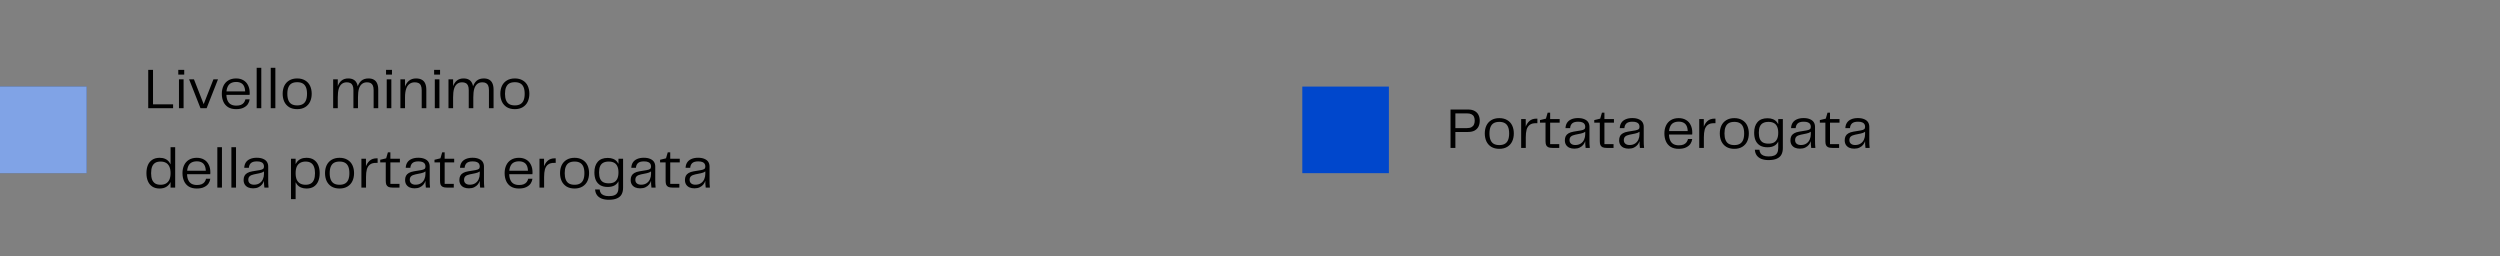 <svg width="693" height="71" viewBox="0 0 693 71" fill="none" xmlns="http://www.w3.org/2000/svg">
<rect x="0" y="0" width="693" height="71" fill="#808080" stroke="none"/>
<rect y="24" width="24" height="24" fill="#0047CC"/>
<rect opacity="0.5" y="24" width="24" height="24" fill="white"/>
<path d="M41.088 19.36H42.416V30H41.088V19.36ZM42.064 28.928H47.984V30H42.064V28.928ZM49.61 22H50.89V30H49.61V22ZM49.418 19.36H51.066V20.688H49.418V19.36ZM53.769 22L56.729 29.568H56.185L59.161 22H60.425L57.273 30H55.577L52.425 22H53.769ZM65.457 30.256C64.571 30.256 63.83 30.075 63.233 29.712C62.646 29.339 62.209 28.832 61.921 28.192C61.633 27.552 61.489 26.816 61.489 25.984C61.489 25.173 61.638 24.448 61.937 23.808C62.235 23.168 62.678 22.667 63.265 22.304C63.862 21.931 64.593 21.744 65.457 21.744C66.246 21.744 66.923 21.915 67.489 22.256C68.054 22.587 68.481 23.056 68.769 23.664C69.067 24.261 69.217 24.949 69.217 25.728V25.952C69.217 26.037 69.206 26.149 69.185 26.288H62.481V25.328H68.513L67.953 25.904C67.985 25.168 67.91 24.565 67.729 24.096C67.547 23.616 67.265 23.269 66.881 23.056C66.497 22.832 66.027 22.72 65.473 22.72C64.886 22.72 64.39 22.832 63.985 23.056C63.59 23.269 63.286 23.621 63.073 24.112C62.859 24.592 62.753 25.221 62.753 26C62.753 26.779 62.865 27.413 63.089 27.904C63.313 28.395 63.627 28.747 64.033 28.96C64.438 29.173 64.929 29.28 65.505 29.28C66.017 29.28 66.443 29.211 66.785 29.072C67.137 28.923 67.409 28.72 67.601 28.464C67.803 28.197 67.947 27.888 68.033 27.536H69.201C69.147 27.995 68.987 28.432 68.721 28.848C68.454 29.253 68.049 29.589 67.505 29.856C66.971 30.123 66.289 30.256 65.457 30.256ZM71.151 18.8H72.431V30H71.151V18.8ZM75.049 18.8H76.329V30H75.049V18.8ZM82.387 30.256C81.512 30.256 80.771 30.075 80.163 29.712C79.566 29.339 79.112 28.832 78.803 28.192C78.504 27.541 78.355 26.805 78.355 25.984C78.355 25.173 78.504 24.448 78.803 23.808C79.112 23.168 79.566 22.667 80.163 22.304C80.771 21.931 81.512 21.744 82.387 21.744C83.251 21.744 83.987 21.931 84.595 22.304C85.203 22.667 85.656 23.168 85.955 23.808C86.254 24.448 86.403 25.173 86.403 25.984C86.403 26.805 86.254 27.536 85.955 28.176C85.656 28.816 85.203 29.323 84.595 29.696C83.987 30.069 83.251 30.256 82.387 30.256ZM79.651 26C79.651 26.736 79.752 27.344 79.955 27.824C80.158 28.304 80.456 28.656 80.851 28.88C81.256 29.104 81.768 29.216 82.387 29.216C82.995 29.216 83.496 29.104 83.891 28.88C84.296 28.656 84.6 28.304 84.803 27.824C85.006 27.344 85.107 26.736 85.107 26C85.107 25.253 85.006 24.645 84.803 24.176C84.6 23.696 84.296 23.344 83.891 23.12C83.496 22.896 82.995 22.784 82.387 22.784C81.768 22.784 81.256 22.896 80.851 23.12C80.456 23.344 80.158 23.696 79.955 24.176C79.752 24.645 79.651 25.253 79.651 26ZM103.569 24.992C103.569 24.469 103.499 24.048 103.361 23.728C103.222 23.408 103.019 23.179 102.753 23.04C102.486 22.891 102.15 22.816 101.745 22.816C101.169 22.816 100.694 22.971 100.321 23.28C99.947 23.579 99.67 24.032 99.489 24.64C99.318 25.248 99.233 26.016 99.233 26.944H98.769C98.769 25.867 98.875 24.944 99.089 24.176C99.313 23.408 99.67 22.811 100.161 22.384C100.662 21.957 101.323 21.744 102.145 21.744C102.753 21.744 103.254 21.861 103.649 22.096C104.054 22.331 104.353 22.677 104.545 23.136C104.747 23.595 104.849 24.165 104.849 24.848V30H103.569V24.992ZM92.353 22H93.633V30H92.353V22ZM97.969 24.992C97.969 24.469 97.899 24.048 97.761 23.728C97.622 23.408 97.414 23.179 97.137 23.04C96.87 22.891 96.534 22.816 96.129 22.816C95.563 22.816 95.094 22.971 94.721 23.28C94.347 23.579 94.07 24.032 93.889 24.64C93.718 25.248 93.633 26.016 93.633 26.944H93.217V26.64C93.238 25.627 93.361 24.757 93.585 24.032C93.819 23.307 94.177 22.747 94.657 22.352C95.137 21.947 95.761 21.744 96.529 21.744C97.137 21.744 97.638 21.861 98.033 22.096C98.438 22.331 98.737 22.677 98.929 23.136C99.131 23.584 99.233 24.155 99.233 24.848V30H97.969V24.992ZM107.201 22H108.481V30H107.201V22ZM107.009 19.36H108.657V20.688H107.009V19.36ZM110.993 22H112.273V30H110.993V22ZM111.857 26.944C111.857 25.888 111.974 24.976 112.209 24.208C112.454 23.429 112.833 22.827 113.345 22.4C113.867 21.963 114.529 21.744 115.329 21.744C115.99 21.744 116.529 21.867 116.945 22.112C117.371 22.347 117.681 22.699 117.873 23.168C118.075 23.627 118.177 24.203 118.177 24.896V30H116.897V25.04C116.897 24.485 116.822 24.043 116.673 23.712C116.523 23.381 116.305 23.152 116.017 23.024C115.739 22.885 115.393 22.816 114.977 22.816C114.39 22.816 113.894 22.971 113.489 23.28C113.083 23.579 112.779 24.037 112.577 24.656C112.374 25.264 112.273 26.027 112.273 26.944H111.857ZM120.529 22H121.809V30H120.529V22ZM120.337 19.36H121.985V20.688H120.337V19.36ZM135.536 24.992C135.536 24.469 135.467 24.048 135.328 23.728C135.189 23.408 134.987 23.179 134.72 23.04C134.453 22.891 134.117 22.816 133.712 22.816C133.136 22.816 132.661 22.971 132.288 23.28C131.915 23.579 131.637 24.032 131.456 24.64C131.285 25.248 131.2 26.016 131.2 26.944H130.736C130.736 25.867 130.843 24.944 131.056 24.176C131.28 23.408 131.637 22.811 132.128 22.384C132.629 21.957 133.291 21.744 134.112 21.744C134.72 21.744 135.221 21.861 135.616 22.096C136.021 22.331 136.32 22.677 136.512 23.136C136.715 23.595 136.816 24.165 136.816 24.848V30H135.536V24.992ZM124.32 22H125.6V30H124.32V22ZM129.936 24.992C129.936 24.469 129.867 24.048 129.728 23.728C129.589 23.408 129.381 23.179 129.104 23.04C128.837 22.891 128.501 22.816 128.096 22.816C127.531 22.816 127.061 22.971 126.688 23.28C126.315 23.579 126.037 24.032 125.856 24.64C125.685 25.248 125.6 26.016 125.6 26.944H125.184V26.64C125.205 25.627 125.328 24.757 125.552 24.032C125.787 23.307 126.144 22.747 126.624 22.352C127.104 21.947 127.728 21.744 128.496 21.744C129.104 21.744 129.605 21.861 130 22.096C130.405 22.331 130.704 22.677 130.896 23.136C131.099 23.584 131.2 24.155 131.2 24.848V30H129.936V24.992ZM142.721 30.256C141.846 30.256 141.105 30.075 140.497 29.712C139.899 29.339 139.446 28.832 139.137 28.192C138.838 27.541 138.689 26.805 138.689 25.984C138.689 25.173 138.838 24.448 139.137 23.808C139.446 23.168 139.899 22.667 140.497 22.304C141.105 21.931 141.846 21.744 142.721 21.744C143.585 21.744 144.321 21.931 144.929 22.304C145.537 22.667 145.99 23.168 146.289 23.808C146.587 24.448 146.737 25.173 146.737 25.984C146.737 26.805 146.587 27.536 146.289 28.176C145.99 28.816 145.537 29.323 144.929 29.696C144.321 30.069 143.585 30.256 142.721 30.256ZM139.985 26C139.985 26.736 140.086 27.344 140.289 27.824C140.491 28.304 140.79 28.656 141.185 28.88C141.59 29.104 142.102 29.216 142.721 29.216C143.329 29.216 143.83 29.104 144.225 28.88C144.63 28.656 144.934 28.304 145.137 27.824C145.339 27.344 145.441 26.736 145.441 26C145.441 25.253 145.339 24.645 145.137 24.176C144.934 23.696 144.63 23.344 144.225 23.12C143.83 22.896 143.329 22.784 142.721 22.784C142.102 22.784 141.59 22.896 141.185 23.12C140.79 23.344 140.491 23.696 140.289 24.176C140.086 24.645 139.985 25.253 139.985 26ZM44.256 43.744C45.408 43.744 46.277 44.123 46.864 44.88C47.461 45.627 47.76 46.667 47.76 48C47.76 48.875 47.627 49.632 47.36 50.272C47.104 50.901 46.709 51.392 46.176 51.744C45.653 52.085 45.013 52.256 44.256 52.256C43.435 52.256 42.752 52.075 42.208 51.712C41.664 51.349 41.259 50.848 40.992 50.208C40.725 49.568 40.592 48.832 40.592 48C40.592 47.157 40.725 46.416 40.992 45.776C41.259 45.136 41.664 44.64 42.208 44.288C42.752 43.925 43.435 43.744 44.256 43.744ZM48.56 52H47.28V50.096V49.888V40.8H48.56V52ZM44.512 44.784C43.904 44.784 43.408 44.901 43.024 45.136C42.64 45.371 42.352 45.728 42.16 46.208C41.979 46.677 41.888 47.275 41.888 48C41.888 48.715 41.979 49.312 42.16 49.792C42.352 50.261 42.64 50.619 43.024 50.864C43.408 51.099 43.904 51.216 44.512 51.216C45.088 51.216 45.579 51.104 45.984 50.88C46.4 50.645 46.72 50.293 46.944 49.824C47.168 49.344 47.28 48.736 47.28 48C47.28 47.264 47.168 46.656 46.944 46.176C46.72 45.696 46.4 45.344 45.984 45.12C45.579 44.896 45.088 44.784 44.512 44.784ZM54.551 52.256C53.666 52.256 52.925 52.075 52.327 51.712C51.74 51.339 51.303 50.832 51.015 50.192C50.727 49.552 50.583 48.816 50.583 47.984C50.583 47.173 50.733 46.448 51.031 45.808C51.33 45.168 51.773 44.667 52.359 44.304C52.956 43.931 53.687 43.744 54.551 43.744C55.34 43.744 56.018 43.915 56.583 44.256C57.148 44.587 57.575 45.056 57.863 45.664C58.162 46.261 58.311 46.949 58.311 47.728V47.952C58.311 48.037 58.3 48.149 58.279 48.288H51.575V47.328H57.607L57.047 47.904C57.079 47.168 57.005 46.565 56.823 46.096C56.642 45.616 56.359 45.269 55.975 45.056C55.591 44.832 55.122 44.72 54.567 44.72C53.98 44.72 53.484 44.832 53.079 45.056C52.684 45.269 52.38 45.621 52.167 46.112C51.954 46.592 51.847 47.221 51.847 48C51.847 48.779 51.959 49.413 52.183 49.904C52.407 50.395 52.722 50.747 53.127 50.96C53.532 51.173 54.023 51.28 54.599 51.28C55.111 51.28 55.538 51.211 55.879 51.072C56.231 50.923 56.503 50.72 56.695 50.464C56.898 50.197 57.042 49.888 57.127 49.536H58.295C58.242 49.995 58.082 50.432 57.815 50.848C57.548 51.253 57.143 51.589 56.599 51.856C56.066 52.123 55.383 52.256 54.551 52.256ZM60.245 40.8H61.525V52H60.245V40.8ZM64.143 40.8H65.423V52H64.143V40.8ZM70.169 52.208C69.647 52.208 69.188 52.123 68.793 51.952C68.399 51.771 68.089 51.509 67.865 51.168C67.641 50.816 67.529 50.389 67.529 49.888C67.529 49.451 67.609 49.072 67.769 48.752C67.94 48.421 68.201 48.155 68.553 47.952C68.916 47.739 69.385 47.584 69.961 47.488L71.993 47.152C72.42 47.077 72.724 46.971 72.905 46.832C73.087 46.693 73.177 46.475 73.177 46.176C73.177 45.877 73.119 45.627 73.001 45.424C72.884 45.211 72.681 45.045 72.393 44.928C72.105 44.8 71.711 44.736 71.209 44.736C70.463 44.736 69.913 44.891 69.561 45.2C69.22 45.509 69.028 45.947 68.985 46.512H67.705C67.727 45.947 67.871 45.456 68.137 45.04C68.404 44.624 68.793 44.304 69.305 44.08C69.828 43.845 70.452 43.728 71.177 43.728C71.881 43.728 72.473 43.835 72.953 44.048C73.433 44.251 73.785 44.533 74.009 44.896C74.233 45.259 74.345 45.685 74.345 46.176V50.016C74.345 50.315 74.351 50.629 74.361 50.96C74.383 51.28 74.409 51.627 74.441 52H73.289C73.247 51.669 73.215 51.349 73.193 51.04C73.183 50.72 73.177 50.416 73.177 50.128C73.06 50.491 72.879 50.827 72.633 51.136C72.388 51.445 72.057 51.701 71.641 51.904C71.236 52.107 70.745 52.208 70.169 52.208ZM70.409 51.2C71.017 51.2 71.529 51.061 71.945 50.784C72.361 50.507 72.671 50.139 72.873 49.68C73.076 49.221 73.177 48.731 73.177 48.208V47.52C73.007 47.637 72.825 47.739 72.633 47.824C72.452 47.899 72.228 47.963 71.961 48.016L71.737 48.064L70.409 48.336C69.855 48.453 69.449 48.629 69.193 48.864C68.948 49.099 68.825 49.424 68.825 49.84C68.825 50.277 68.969 50.613 69.257 50.848C69.545 51.083 69.929 51.2 70.409 51.2ZM84.97 52.256C83.807 52.256 82.927 51.883 82.33 51.136C81.743 50.379 81.45 49.333 81.45 48C81.45 46.667 81.743 45.627 82.33 44.88C82.927 44.123 83.807 43.744 84.97 43.744C85.78 43.744 86.458 43.925 87.002 44.288C87.546 44.651 87.951 45.152 88.218 45.792C88.484 46.432 88.618 47.168 88.618 48C88.618 48.843 88.484 49.584 88.218 50.224C87.951 50.864 87.546 51.365 87.002 51.728C86.458 52.08 85.78 52.256 84.97 52.256ZM80.666 44H81.946V45.792V46.08V55.2H80.666V44ZM84.714 51.216C85.311 51.216 85.802 51.099 86.186 50.864C86.57 50.629 86.852 50.277 87.034 49.808C87.226 49.328 87.322 48.725 87.322 48C87.322 47.285 87.226 46.693 87.034 46.224C86.852 45.744 86.57 45.387 86.186 45.152C85.802 44.907 85.311 44.784 84.714 44.784C84.138 44.784 83.642 44.901 83.226 45.136C82.81 45.36 82.49 45.712 82.266 46.192C82.052 46.661 81.946 47.264 81.946 48C81.946 48.736 82.052 49.344 82.266 49.824C82.49 50.304 82.81 50.656 83.226 50.88C83.642 51.104 84.138 51.216 84.714 51.216ZM94.129 52.256C93.254 52.256 92.513 52.075 91.905 51.712C91.308 51.339 90.854 50.832 90.545 50.192C90.246 49.541 90.097 48.805 90.097 47.984C90.097 47.173 90.246 46.448 90.545 45.808C90.854 45.168 91.308 44.667 91.905 44.304C92.513 43.931 93.254 43.744 94.129 43.744C94.993 43.744 95.729 43.931 96.337 44.304C96.945 44.667 97.398 45.168 97.697 45.808C97.996 46.448 98.145 47.173 98.145 47.984C98.145 48.805 97.996 49.536 97.697 50.176C97.398 50.816 96.945 51.323 96.337 51.696C95.729 52.069 94.993 52.256 94.129 52.256ZM91.393 48C91.393 48.736 91.494 49.344 91.697 49.824C91.9 50.304 92.198 50.656 92.593 50.88C92.998 51.104 93.51 51.216 94.129 51.216C94.737 51.216 95.238 51.104 95.633 50.88C96.038 50.656 96.342 50.304 96.545 49.824C96.748 49.344 96.849 48.736 96.849 48C96.849 47.253 96.748 46.645 96.545 46.176C96.342 45.696 96.038 45.344 95.633 45.12C95.238 44.896 94.737 44.784 94.129 44.784C93.51 44.784 92.998 44.896 92.593 45.12C92.198 45.344 91.9 45.696 91.697 46.176C91.494 46.645 91.393 47.253 91.393 48ZM101.013 49.056C101.013 48.053 101.125 47.168 101.349 46.4C101.583 45.632 101.946 45.024 102.437 44.576C102.938 44.117 103.589 43.888 104.389 43.888H104.677V45.152H104.325C103.567 45.131 102.975 45.285 102.549 45.616C102.133 45.936 101.845 46.384 101.685 46.96C101.535 47.525 101.461 48.224 101.461 49.056H101.013ZM100.181 44H101.445V46.512L101.461 46.768V52H100.181V44ZM108.853 52C108.352 52 107.963 51.936 107.685 51.808C107.408 51.669 107.211 51.467 107.093 51.2C106.987 50.933 106.933 50.576 106.933 50.128V45.008H105.397V44.288L107.045 43.888L107.525 42.224H108.213V44H110.853V45.008H108.213V50.96H110.741V52H108.853ZM114.933 52.208C114.41 52.208 113.952 52.123 113.557 51.952C113.162 51.771 112.853 51.509 112.629 51.168C112.405 50.816 112.293 50.389 112.293 49.888C112.293 49.451 112.373 49.072 112.533 48.752C112.704 48.421 112.965 48.155 113.317 47.952C113.68 47.739 114.149 47.584 114.725 47.488L116.757 47.152C117.184 47.077 117.488 46.971 117.669 46.832C117.85 46.693 117.941 46.475 117.941 46.176C117.941 45.877 117.882 45.627 117.765 45.424C117.648 45.211 117.445 45.045 117.157 44.928C116.869 44.8 116.474 44.736 115.973 44.736C115.226 44.736 114.677 44.891 114.325 45.2C113.984 45.509 113.792 45.947 113.749 46.512H112.469C112.49 45.947 112.634 45.456 112.901 45.04C113.168 44.624 113.557 44.304 114.069 44.08C114.592 43.845 115.216 43.728 115.941 43.728C116.645 43.728 117.237 43.835 117.717 44.048C118.197 44.251 118.549 44.533 118.773 44.896C118.997 45.259 119.109 45.685 119.109 46.176V50.016C119.109 50.315 119.114 50.629 119.125 50.96C119.146 51.28 119.173 51.627 119.205 52H118.053C118.01 51.669 117.978 51.349 117.957 51.04C117.946 50.72 117.941 50.416 117.941 50.128C117.824 50.491 117.642 50.827 117.397 51.136C117.152 51.445 116.821 51.701 116.405 51.904C116 52.107 115.509 52.208 114.933 52.208ZM115.173 51.2C115.781 51.2 116.293 51.061 116.709 50.784C117.125 50.507 117.434 50.139 117.637 49.68C117.84 49.221 117.941 48.731 117.941 48.208V47.52C117.77 47.637 117.589 47.739 117.397 47.824C117.216 47.899 116.992 47.963 116.725 48.016L116.501 48.064L115.173 48.336C114.618 48.453 114.213 48.629 113.957 48.864C113.712 49.099 113.589 49.424 113.589 49.84C113.589 50.277 113.733 50.613 114.021 50.848C114.309 51.083 114.693 51.2 115.173 51.2ZM123.9 52C123.398 52 123.009 51.936 122.732 51.808C122.454 51.669 122.257 51.467 122.14 51.2C122.033 50.933 121.98 50.576 121.98 50.128V45.008H120.444V44.288L122.092 43.888L122.572 42.224H123.26V44H125.9V45.008H123.26V50.96H125.788V52H123.9ZM129.979 52.208C129.457 52.208 128.998 52.123 128.603 51.952C128.209 51.771 127.899 51.509 127.675 51.168C127.451 50.816 127.339 50.389 127.339 49.888C127.339 49.451 127.419 49.072 127.579 48.752C127.75 48.421 128.011 48.155 128.363 47.952C128.726 47.739 129.195 47.584 129.771 47.488L131.803 47.152C132.23 47.077 132.534 46.971 132.715 46.832C132.897 46.693 132.987 46.475 132.987 46.176C132.987 45.877 132.929 45.627 132.811 45.424C132.694 45.211 132.491 45.045 132.203 44.928C131.915 44.8 131.521 44.736 131.019 44.736C130.273 44.736 129.723 44.891 129.371 45.2C129.03 45.509 128.838 45.947 128.795 46.512H127.515C127.537 45.947 127.681 45.456 127.947 45.04C128.214 44.624 128.603 44.304 129.115 44.08C129.638 43.845 130.262 43.728 130.987 43.728C131.691 43.728 132.283 43.835 132.763 44.048C133.243 44.251 133.595 44.533 133.819 44.896C134.043 45.259 134.155 45.685 134.155 46.176V50.016C134.155 50.315 134.161 50.629 134.171 50.96C134.193 51.28 134.219 51.627 134.251 52H133.099C133.057 51.669 133.025 51.349 133.003 51.04C132.993 50.72 132.987 50.416 132.987 50.128C132.87 50.491 132.689 50.827 132.443 51.136C132.198 51.445 131.867 51.701 131.451 51.904C131.046 52.107 130.555 52.208 129.979 52.208ZM130.219 51.2C130.827 51.2 131.339 51.061 131.755 50.784C132.171 50.507 132.481 50.139 132.683 49.68C132.886 49.221 132.987 48.731 132.987 48.208V47.52C132.817 47.637 132.635 47.739 132.443 47.824C132.262 47.899 132.038 47.963 131.771 48.016L131.547 48.064L130.219 48.336C129.665 48.453 129.259 48.629 129.003 48.864C128.758 49.099 128.635 49.424 128.635 49.84C128.635 50.277 128.779 50.613 129.067 50.848C129.355 51.083 129.739 51.2 130.219 51.2ZM143.852 52.256C142.966 52.256 142.225 52.075 141.628 51.712C141.041 51.339 140.604 50.832 140.316 50.192C140.028 49.552 139.884 48.816 139.884 47.984C139.884 47.173 140.033 46.448 140.332 45.808C140.63 45.168 141.073 44.667 141.66 44.304C142.257 43.931 142.988 43.744 143.852 43.744C144.641 43.744 145.318 43.915 145.884 44.256C146.449 44.587 146.876 45.056 147.164 45.664C147.462 46.261 147.612 46.949 147.612 47.728V47.952C147.612 48.037 147.601 48.149 147.58 48.288H140.876V47.328H146.908L146.348 47.904C146.38 47.168 146.305 46.565 146.124 46.096C145.942 45.616 145.66 45.269 145.276 45.056C144.892 44.832 144.422 44.72 143.868 44.72C143.281 44.72 142.785 44.832 142.38 45.056C141.985 45.269 141.681 45.621 141.468 46.112C141.254 46.592 141.148 47.221 141.148 48C141.148 48.779 141.26 49.413 141.484 49.904C141.708 50.395 142.022 50.747 142.428 50.96C142.833 51.173 143.324 51.28 143.9 51.28C144.412 51.28 144.838 51.211 145.18 51.072C145.532 50.923 145.804 50.72 145.996 50.464C146.198 50.197 146.342 49.888 146.428 49.536H147.596C147.542 49.995 147.382 50.432 147.116 50.848C146.849 51.253 146.444 51.589 145.9 51.856C145.366 52.123 144.684 52.256 143.852 52.256ZM150.378 49.056C150.378 48.053 150.49 47.168 150.714 46.4C150.948 45.632 151.311 45.024 151.802 44.576C152.303 44.117 152.954 43.888 153.754 43.888H154.042V45.152H153.69C152.932 45.131 152.34 45.285 151.914 45.616C151.498 45.936 151.21 46.384 151.05 46.96C150.9 47.525 150.826 48.224 150.826 49.056H150.378ZM149.546 44H150.81V46.512L150.826 46.768V52H149.546V44ZM159.275 52.256C158.4 52.256 157.659 52.075 157.051 51.712C156.453 51.339 156 50.832 155.691 50.192C155.392 49.541 155.243 48.805 155.243 47.984C155.243 47.173 155.392 46.448 155.691 45.808C156 45.168 156.453 44.667 157.051 44.304C157.659 43.931 158.4 43.744 159.275 43.744C160.139 43.744 160.875 43.931 161.483 44.304C162.091 44.667 162.544 45.168 162.843 45.808C163.141 46.448 163.291 47.173 163.291 47.984C163.291 48.805 163.141 49.536 162.843 50.176C162.544 50.816 162.091 51.323 161.483 51.696C160.875 52.069 160.139 52.256 159.275 52.256ZM156.539 48C156.539 48.736 156.64 49.344 156.843 49.824C157.045 50.304 157.344 50.656 157.739 50.88C158.144 51.104 158.656 51.216 159.275 51.216C159.883 51.216 160.384 51.104 160.779 50.88C161.184 50.656 161.488 50.304 161.691 49.824C161.893 49.344 161.995 48.736 161.995 48C161.995 47.253 161.893 46.645 161.691 46.176C161.488 45.696 161.184 45.344 160.779 45.12C160.384 44.896 159.883 44.784 159.275 44.784C158.656 44.784 158.144 44.896 157.739 45.12C157.344 45.344 157.045 45.696 156.843 46.176C156.64 46.645 156.539 47.253 156.539 48ZM168.766 55.376C167.977 55.376 167.305 55.264 166.75 55.04C166.206 54.816 165.78 54.491 165.47 54.064C165.172 53.637 165.001 53.12 164.958 52.512H166.222C166.254 52.875 166.356 53.195 166.526 53.472C166.708 53.76 166.98 53.979 167.342 54.128C167.716 54.288 168.19 54.368 168.766 54.368C169.406 54.368 169.918 54.288 170.302 54.128C170.697 53.968 170.985 53.712 171.166 53.36C171.348 53.019 171.438 52.565 171.438 52V44H172.718V52.016C172.718 52.752 172.585 53.365 172.318 53.856C172.062 54.347 171.641 54.72 171.054 54.976C170.478 55.243 169.716 55.376 168.766 55.376ZM168.462 51.824C167.641 51.824 166.953 51.664 166.398 51.344C165.854 51.013 165.444 50.549 165.166 49.952C164.9 49.344 164.766 48.624 164.766 47.792C164.766 46.533 165.076 45.552 165.694 44.848C166.313 44.133 167.236 43.776 168.462 43.776C169.614 43.776 170.478 44.128 171.054 44.832C171.63 45.525 171.918 46.512 171.918 47.792C171.918 48.688 171.79 49.435 171.534 50.032C171.289 50.629 170.91 51.077 170.398 51.376C169.886 51.675 169.241 51.824 168.462 51.824ZM168.75 50.816C169.337 50.816 169.828 50.715 170.222 50.512C170.617 50.299 170.916 49.973 171.118 49.536C171.332 49.088 171.438 48.507 171.438 47.792C171.438 47.088 171.332 46.517 171.118 46.08C170.916 45.632 170.617 45.307 170.222 45.104C169.828 44.891 169.337 44.784 168.75 44.784C168.132 44.784 167.625 44.891 167.23 45.104C166.846 45.307 166.553 45.627 166.35 46.064C166.158 46.501 166.062 47.077 166.062 47.792C166.062 48.507 166.158 49.088 166.35 49.536C166.553 49.984 166.846 50.309 167.23 50.512C167.625 50.715 168.132 50.816 168.75 50.816ZM177.462 52.208C176.939 52.208 176.481 52.123 176.086 51.952C175.691 51.771 175.382 51.509 175.158 51.168C174.934 50.816 174.822 50.389 174.822 49.888C174.822 49.451 174.902 49.072 175.062 48.752C175.233 48.421 175.494 48.155 175.846 47.952C176.209 47.739 176.678 47.584 177.254 47.488L179.286 47.152C179.713 47.077 180.017 46.971 180.198 46.832C180.379 46.693 180.47 46.475 180.47 46.176C180.47 45.877 180.411 45.627 180.294 45.424C180.177 45.211 179.974 45.045 179.686 44.928C179.398 44.8 179.003 44.736 178.502 44.736C177.755 44.736 177.206 44.891 176.854 45.2C176.513 45.509 176.321 45.947 176.278 46.512H174.998C175.019 45.947 175.163 45.456 175.43 45.04C175.697 44.624 176.086 44.304 176.598 44.08C177.121 43.845 177.745 43.728 178.47 43.728C179.174 43.728 179.766 43.835 180.246 44.048C180.726 44.251 181.078 44.533 181.302 44.896C181.526 45.259 181.638 45.685 181.638 46.176V50.016C181.638 50.315 181.643 50.629 181.654 50.96C181.675 51.28 181.702 51.627 181.734 52H180.582C180.539 51.669 180.507 51.349 180.486 51.04C180.475 50.72 180.47 50.416 180.47 50.128C180.353 50.491 180.171 50.827 179.926 51.136C179.681 51.445 179.35 51.701 178.934 51.904C178.529 52.107 178.038 52.208 177.462 52.208ZM177.702 51.2C178.31 51.2 178.822 51.061 179.238 50.784C179.654 50.507 179.963 50.139 180.166 49.68C180.369 49.221 180.47 48.731 180.47 48.208V47.52C180.299 47.637 180.118 47.739 179.926 47.824C179.745 47.899 179.521 47.963 179.254 48.016L179.03 48.064L177.702 48.336C177.147 48.453 176.742 48.629 176.486 48.864C176.241 49.099 176.118 49.424 176.118 49.84C176.118 50.277 176.262 50.613 176.55 50.848C176.838 51.083 177.222 51.2 177.702 51.2ZM186.429 52C185.927 52 185.538 51.936 185.261 51.808C184.983 51.669 184.786 51.467 184.669 51.2C184.562 50.933 184.509 50.576 184.509 50.128V45.008H182.973V44.288L184.621 43.888L185.101 42.224H185.789V44H188.429V45.008H185.789V50.96H188.317V52H186.429ZM192.508 52.208C191.985 52.208 191.527 52.123 191.132 51.952C190.737 51.771 190.428 51.509 190.204 51.168C189.98 50.816 189.868 50.389 189.868 49.888C189.868 49.451 189.948 49.072 190.108 48.752C190.279 48.421 190.54 48.155 190.892 47.952C191.255 47.739 191.724 47.584 192.3 47.488L194.332 47.152C194.759 47.077 195.063 46.971 195.244 46.832C195.425 46.693 195.516 46.475 195.516 46.176C195.516 45.877 195.457 45.627 195.34 45.424C195.223 45.211 195.02 45.045 194.732 44.928C194.444 44.8 194.049 44.736 193.548 44.736C192.801 44.736 192.252 44.891 191.9 45.2C191.559 45.509 191.367 45.947 191.324 46.512H190.044C190.065 45.947 190.209 45.456 190.476 45.04C190.743 44.624 191.132 44.304 191.644 44.08C192.167 43.845 192.791 43.728 193.516 43.728C194.22 43.728 194.812 43.835 195.292 44.048C195.772 44.251 196.124 44.533 196.348 44.896C196.572 45.259 196.684 45.685 196.684 46.176V50.016C196.684 50.315 196.689 50.629 196.7 50.96C196.721 51.28 196.748 51.627 196.78 52H195.628C195.585 51.669 195.553 51.349 195.532 51.04C195.521 50.72 195.516 50.416 195.516 50.128C195.399 50.491 195.217 50.827 194.972 51.136C194.727 51.445 194.396 51.701 193.98 51.904C193.575 52.107 193.084 52.208 192.508 52.208ZM192.748 51.2C193.356 51.2 193.868 51.061 194.284 50.784C194.7 50.507 195.009 50.139 195.212 49.68C195.415 49.221 195.516 48.731 195.516 48.208V47.52C195.345 47.637 195.164 47.739 194.972 47.824C194.791 47.899 194.567 47.963 194.3 48.016L194.076 48.064L192.748 48.336C192.193 48.453 191.788 48.629 191.532 48.864C191.287 49.099 191.164 49.424 191.164 49.84C191.164 50.277 191.308 50.613 191.596 50.848C191.884 51.083 192.268 51.2 192.748 51.2Z" fill="black"/>
<rect x="361" y="24" width="24" height="24" fill="#0047CC"/>
<path d="M406.968 30.36C407.704 30.36 408.312 30.499 408.792 30.776C409.272 31.043 409.624 31.411 409.848 31.88C410.072 32.339 410.184 32.867 410.184 33.464C410.184 34.061 410.072 34.595 409.848 35.064C409.624 35.533 409.267 35.907 408.776 36.184C408.285 36.451 407.661 36.584 406.904 36.584H403.432V41H402.088V30.36H406.968ZM406.632 35.512C407.144 35.512 407.56 35.427 407.88 35.256C408.2 35.085 408.429 34.851 408.568 34.552C408.717 34.243 408.792 33.88 408.792 33.464C408.792 33.027 408.723 32.659 408.584 32.36C408.445 32.061 408.216 31.832 407.896 31.672C407.587 31.512 407.181 31.432 406.68 31.432H403.432V35.512H406.632ZM415.615 41.256C414.74 41.256 413.999 41.075 413.391 40.712C412.794 40.339 412.34 39.832 412.031 39.192C411.732 38.541 411.583 37.805 411.583 36.984C411.583 36.173 411.732 35.448 412.031 34.808C412.34 34.168 412.794 33.667 413.391 33.304C413.999 32.931 414.74 32.744 415.615 32.744C416.479 32.744 417.215 32.931 417.823 33.304C418.431 33.667 418.884 34.168 419.183 34.808C419.482 35.448 419.631 36.173 419.631 36.984C419.631 37.805 419.482 38.536 419.183 39.176C418.884 39.816 418.431 40.323 417.823 40.696C417.215 41.069 416.479 41.256 415.615 41.256ZM412.879 37C412.879 37.736 412.98 38.344 413.183 38.824C413.386 39.304 413.684 39.656 414.079 39.88C414.484 40.104 414.996 40.216 415.615 40.216C416.223 40.216 416.724 40.104 417.119 39.88C417.524 39.656 417.828 39.304 418.031 38.824C418.234 38.344 418.335 37.736 418.335 37C418.335 36.253 418.234 35.645 418.031 35.176C417.828 34.696 417.524 34.344 417.119 34.12C416.724 33.896 416.223 33.784 415.615 33.784C414.996 33.784 414.484 33.896 414.079 34.12C413.684 34.344 413.386 34.696 413.183 35.176C412.98 35.645 412.879 36.253 412.879 37ZM422.499 38.056C422.499 37.053 422.611 36.168 422.835 35.4C423.07 34.632 423.432 34.024 423.923 33.576C424.424 33.117 425.075 32.888 425.875 32.888H426.163V34.152H425.811C425.054 34.131 424.462 34.285 424.035 34.616C423.619 34.936 423.331 35.384 423.171 35.96C423.022 36.525 422.947 37.224 422.947 38.056H422.499ZM421.667 33H422.931V35.512L422.947 35.768V41H421.667V33ZM430.34 41C429.838 41 429.449 40.936 429.172 40.808C428.894 40.669 428.697 40.467 428.58 40.2C428.473 39.933 428.42 39.576 428.42 39.128V34.008H426.884V33.288L428.532 32.888L429.012 31.224H429.7V33H432.34V34.008H429.7V39.96H432.228V41H430.34ZM436.419 41.208C435.897 41.208 435.438 41.123 435.043 40.952C434.649 40.771 434.339 40.509 434.115 40.168C433.891 39.816 433.779 39.389 433.779 38.888C433.779 38.451 433.859 38.072 434.019 37.752C434.19 37.421 434.451 37.155 434.803 36.952C435.166 36.739 435.635 36.584 436.211 36.488L438.243 36.152C438.67 36.077 438.974 35.971 439.155 35.832C439.337 35.693 439.427 35.475 439.427 35.176C439.427 34.877 439.369 34.627 439.251 34.424C439.134 34.211 438.931 34.045 438.643 33.928C438.355 33.8 437.961 33.736 437.459 33.736C436.713 33.736 436.163 33.891 435.811 34.2C435.47 34.509 435.278 34.947 435.235 35.512H433.955C433.977 34.947 434.121 34.456 434.387 34.04C434.654 33.624 435.043 33.304 435.555 33.08C436.078 32.845 436.702 32.728 437.427 32.728C438.131 32.728 438.723 32.835 439.203 33.048C439.683 33.251 440.035 33.533 440.259 33.896C440.483 34.259 440.595 34.685 440.595 35.176V39.016C440.595 39.315 440.601 39.629 440.611 39.96C440.633 40.28 440.659 40.627 440.691 41H439.539C439.497 40.669 439.465 40.349 439.443 40.04C439.433 39.72 439.427 39.416 439.427 39.128C439.31 39.491 439.129 39.827 438.883 40.136C438.638 40.445 438.307 40.701 437.891 40.904C437.486 41.107 436.995 41.208 436.419 41.208ZM436.659 40.2C437.267 40.2 437.779 40.061 438.195 39.784C438.611 39.507 438.921 39.139 439.123 38.68C439.326 38.221 439.427 37.731 439.427 37.208V36.52C439.257 36.637 439.075 36.739 438.883 36.824C438.702 36.899 438.478 36.963 438.211 37.016L437.987 37.064L436.659 37.336C436.105 37.453 435.699 37.629 435.443 37.864C435.198 38.099 435.075 38.424 435.075 38.84C435.075 39.277 435.219 39.613 435.507 39.848C435.795 40.083 436.179 40.2 436.659 40.2ZM445.386 41C444.885 41 444.495 40.936 444.218 40.808C443.941 40.669 443.743 40.467 443.626 40.2C443.519 39.933 443.466 39.576 443.466 39.128V34.008H441.93V33.288L443.578 32.888L444.058 31.224H444.746V33H447.386V34.008H444.746V39.96H447.274V41H445.386ZM451.466 41.208C450.943 41.208 450.484 41.123 450.09 40.952C449.695 40.771 449.386 40.509 449.162 40.168C448.938 39.816 448.826 39.389 448.826 38.888C448.826 38.451 448.906 38.072 449.066 37.752C449.236 37.421 449.498 37.155 449.85 36.952C450.212 36.739 450.682 36.584 451.258 36.488L453.29 36.152C453.716 36.077 454.02 35.971 454.202 35.832C454.383 35.693 454.474 35.475 454.474 35.176C454.474 34.877 454.415 34.627 454.298 34.424C454.18 34.211 453.978 34.045 453.69 33.928C453.402 33.8 453.007 33.736 452.506 33.736C451.759 33.736 451.21 33.891 450.858 34.2C450.516 34.509 450.324 34.947 450.282 35.512H449.002C449.023 34.947 449.167 34.456 449.434 34.04C449.7 33.624 450.09 33.304 450.602 33.08C451.124 32.845 451.748 32.728 452.474 32.728C453.178 32.728 453.77 32.835 454.25 33.048C454.73 33.251 455.082 33.533 455.306 33.896C455.53 34.259 455.642 34.685 455.642 35.176V39.016C455.642 39.315 455.647 39.629 455.658 39.96C455.679 40.28 455.706 40.627 455.738 41H454.586C454.543 40.669 454.511 40.349 454.49 40.04C454.479 39.72 454.474 39.416 454.474 39.128C454.356 39.491 454.175 39.827 453.93 40.136C453.684 40.445 453.354 40.701 452.938 40.904C452.532 41.107 452.042 41.208 451.466 41.208ZM451.706 40.2C452.314 40.2 452.826 40.061 453.242 39.784C453.658 39.507 453.967 39.139 454.17 38.68C454.372 38.221 454.474 37.731 454.474 37.208V36.52C454.303 36.637 454.122 36.739 453.93 36.824C453.748 36.899 453.524 36.963 453.258 37.016L453.034 37.064L451.706 37.336C451.151 37.453 450.746 37.629 450.49 37.864C450.244 38.099 450.122 38.424 450.122 38.84C450.122 39.277 450.266 39.613 450.554 39.848C450.842 40.083 451.226 40.2 451.706 40.2ZM465.338 41.256C464.453 41.256 463.711 41.075 463.114 40.712C462.527 40.339 462.09 39.832 461.802 39.192C461.514 38.552 461.37 37.816 461.37 36.984C461.37 36.173 461.519 35.448 461.818 34.808C462.117 34.168 462.559 33.667 463.146 33.304C463.743 32.931 464.474 32.744 465.338 32.744C466.127 32.744 466.805 32.915 467.37 33.256C467.935 33.587 468.362 34.056 468.65 34.664C468.949 35.261 469.098 35.949 469.098 36.728V36.952C469.098 37.037 469.087 37.149 469.066 37.288H462.362V36.328H468.394L467.834 36.904C467.866 36.168 467.791 35.565 467.61 35.096C467.429 34.616 467.146 34.269 466.762 34.056C466.378 33.832 465.909 33.72 465.354 33.72C464.767 33.72 464.271 33.832 463.866 34.056C463.471 34.269 463.167 34.621 462.954 35.112C462.741 35.592 462.634 36.221 462.634 37C462.634 37.779 462.746 38.413 462.97 38.904C463.194 39.395 463.509 39.747 463.914 39.96C464.319 40.173 464.81 40.28 465.386 40.28C465.898 40.28 466.325 40.211 466.666 40.072C467.018 39.923 467.29 39.72 467.482 39.464C467.685 39.197 467.829 38.888 467.914 38.536H469.082C469.029 38.995 468.869 39.432 468.602 39.848C468.335 40.253 467.93 40.589 467.386 40.856C466.853 41.123 466.17 41.256 465.338 41.256ZM471.864 38.056C471.864 37.053 471.976 36.168 472.2 35.4C472.435 34.632 472.797 34.024 473.288 33.576C473.789 33.117 474.44 32.888 475.24 32.888H475.528V34.152H475.176C474.419 34.131 473.827 34.285 473.4 34.616C472.984 34.936 472.696 35.384 472.536 35.96C472.387 36.525 472.312 37.224 472.312 38.056H471.864ZM471.032 33H472.296V35.512L472.312 35.768V41H471.032V33ZM480.761 41.256C479.886 41.256 479.145 41.075 478.537 40.712C477.939 40.339 477.486 39.832 477.177 39.192C476.878 38.541 476.729 37.805 476.729 36.984C476.729 36.173 476.878 35.448 477.177 34.808C477.486 34.168 477.939 33.667 478.537 33.304C479.145 32.931 479.886 32.744 480.761 32.744C481.625 32.744 482.361 32.931 482.969 33.304C483.577 33.667 484.03 34.168 484.329 34.808C484.627 35.448 484.777 36.173 484.777 36.984C484.777 37.805 484.627 38.536 484.329 39.176C484.03 39.816 483.577 40.323 482.969 40.696C482.361 41.069 481.625 41.256 480.761 41.256ZM478.025 37C478.025 37.736 478.126 38.344 478.329 38.824C478.531 39.304 478.83 39.656 479.225 39.88C479.63 40.104 480.142 40.216 480.761 40.216C481.369 40.216 481.87 40.104 482.265 39.88C482.67 39.656 482.974 39.304 483.177 38.824C483.379 38.344 483.481 37.736 483.481 37C483.481 36.253 483.379 35.645 483.177 35.176C482.974 34.696 482.67 34.344 482.265 34.12C481.87 33.896 481.369 33.784 480.761 33.784C480.142 33.784 479.63 33.896 479.225 34.12C478.83 34.344 478.531 34.696 478.329 35.176C478.126 35.645 478.025 36.253 478.025 37ZM490.253 44.376C489.463 44.376 488.791 44.264 488.237 44.04C487.693 43.816 487.266 43.491 486.957 43.064C486.658 42.637 486.487 42.12 486.445 41.512H487.709C487.741 41.875 487.842 42.195 488.013 42.472C488.194 42.76 488.466 42.979 488.829 43.128C489.202 43.288 489.677 43.368 490.253 43.368C490.893 43.368 491.405 43.288 491.789 43.128C492.183 42.968 492.471 42.712 492.653 42.36C492.834 42.019 492.925 41.565 492.925 41V33H494.205V41.016C494.205 41.752 494.071 42.365 493.805 42.856C493.549 43.347 493.127 43.72 492.541 43.976C491.965 44.243 491.202 44.376 490.253 44.376ZM489.949 40.824C489.127 40.824 488.439 40.664 487.885 40.344C487.341 40.013 486.93 39.549 486.653 38.952C486.386 38.344 486.253 37.624 486.253 36.792C486.253 35.533 486.562 34.552 487.181 33.848C487.799 33.133 488.722 32.776 489.949 32.776C491.101 32.776 491.965 33.128 492.541 33.832C493.117 34.525 493.405 35.512 493.405 36.792C493.405 37.688 493.277 38.435 493.021 39.032C492.775 39.629 492.397 40.077 491.885 40.376C491.373 40.675 490.727 40.824 489.949 40.824ZM490.237 39.816C490.823 39.816 491.314 39.715 491.709 39.512C492.103 39.299 492.402 38.973 492.605 38.536C492.818 38.088 492.925 37.507 492.925 36.792C492.925 36.088 492.818 35.517 492.605 35.08C492.402 34.632 492.103 34.307 491.709 34.104C491.314 33.891 490.823 33.784 490.237 33.784C489.618 33.784 489.111 33.891 488.717 34.104C488.333 34.307 488.039 34.627 487.837 35.064C487.645 35.501 487.549 36.077 487.549 36.792C487.549 37.507 487.645 38.088 487.837 38.536C488.039 38.984 488.333 39.309 488.717 39.512C489.111 39.715 489.618 39.816 490.237 39.816ZM498.948 41.208C498.425 41.208 497.967 41.123 497.572 40.952C497.177 40.771 496.868 40.509 496.644 40.168C496.42 39.816 496.308 39.389 496.308 38.888C496.308 38.451 496.388 38.072 496.548 37.752C496.719 37.421 496.98 37.155 497.332 36.952C497.695 36.739 498.164 36.584 498.74 36.488L500.772 36.152C501.199 36.077 501.503 35.971 501.684 35.832C501.865 35.693 501.956 35.475 501.956 35.176C501.956 34.877 501.897 34.627 501.78 34.424C501.663 34.211 501.46 34.045 501.172 33.928C500.884 33.8 500.489 33.736 499.988 33.736C499.241 33.736 498.692 33.891 498.34 34.2C497.999 34.509 497.807 34.947 497.764 35.512H496.484C496.505 34.947 496.649 34.456 496.916 34.04C497.183 33.624 497.572 33.304 498.084 33.08C498.607 32.845 499.231 32.728 499.956 32.728C500.66 32.728 501.252 32.835 501.732 33.048C502.212 33.251 502.564 33.533 502.788 33.896C503.012 34.259 503.124 34.685 503.124 35.176V39.016C503.124 39.315 503.129 39.629 503.14 39.96C503.161 40.28 503.188 40.627 503.22 41H502.068C502.025 40.669 501.993 40.349 501.972 40.04C501.961 39.72 501.956 39.416 501.956 39.128C501.839 39.491 501.657 39.827 501.412 40.136C501.167 40.445 500.836 40.701 500.42 40.904C500.015 41.107 499.524 41.208 498.948 41.208ZM499.188 40.2C499.796 40.2 500.308 40.061 500.724 39.784C501.14 39.507 501.449 39.139 501.652 38.68C501.855 38.221 501.956 37.731 501.956 37.208V36.52C501.785 36.637 501.604 36.739 501.412 36.824C501.231 36.899 501.007 36.963 500.74 37.016L500.516 37.064L499.188 37.336C498.633 37.453 498.228 37.629 497.972 37.864C497.727 38.099 497.604 38.424 497.604 38.84C497.604 39.277 497.748 39.613 498.036 39.848C498.324 40.083 498.708 40.2 499.188 40.2ZM507.915 41C507.413 41 507.024 40.936 506.747 40.808C506.469 40.669 506.272 40.467 506.155 40.2C506.048 39.933 505.995 39.576 505.995 39.128V34.008H504.459V33.288L506.107 32.888L506.587 31.224H507.275V33H509.915V34.008H507.275V39.96H509.803V41H507.915ZM513.994 41.208C513.472 41.208 513.013 41.123 512.618 40.952C512.224 40.771 511.914 40.509 511.69 40.168C511.466 39.816 511.354 39.389 511.354 38.888C511.354 38.451 511.434 38.072 511.594 37.752C511.765 37.421 512.026 37.155 512.378 36.952C512.741 36.739 513.21 36.584 513.786 36.488L515.818 36.152C516.245 36.077 516.549 35.971 516.73 35.832C516.912 35.693 517.002 35.475 517.002 35.176C517.002 34.877 516.944 34.627 516.826 34.424C516.709 34.211 516.506 34.045 516.218 33.928C515.93 33.8 515.536 33.736 515.034 33.736C514.288 33.736 513.738 33.891 513.386 34.2C513.045 34.509 512.853 34.947 512.81 35.512H511.53C511.552 34.947 511.696 34.456 511.962 34.04C512.229 33.624 512.618 33.304 513.13 33.08C513.653 32.845 514.277 32.728 515.002 32.728C515.706 32.728 516.298 32.835 516.778 33.048C517.258 33.251 517.61 33.533 517.834 33.896C518.058 34.259 518.17 34.685 518.17 35.176V39.016C518.17 39.315 518.176 39.629 518.186 39.96C518.208 40.28 518.234 40.627 518.266 41H517.114C517.072 40.669 517.04 40.349 517.018 40.04C517.008 39.72 517.002 39.416 517.002 39.128C516.885 39.491 516.704 39.827 516.458 40.136C516.213 40.445 515.882 40.701 515.466 40.904C515.061 41.107 514.57 41.208 513.994 41.208ZM514.234 40.2C514.842 40.2 515.354 40.061 515.77 39.784C516.186 39.507 516.496 39.139 516.698 38.68C516.901 38.221 517.002 37.731 517.002 37.208V36.52C516.832 36.637 516.65 36.739 516.458 36.824C516.277 36.899 516.053 36.963 515.786 37.016L515.562 37.064L514.234 37.336C513.68 37.453 513.274 37.629 513.018 37.864C512.773 38.099 512.65 38.424 512.65 38.84C512.65 39.277 512.794 39.613 513.082 39.848C513.37 40.083 513.754 40.2 514.234 40.2Z" fill="black"/>
</svg>
